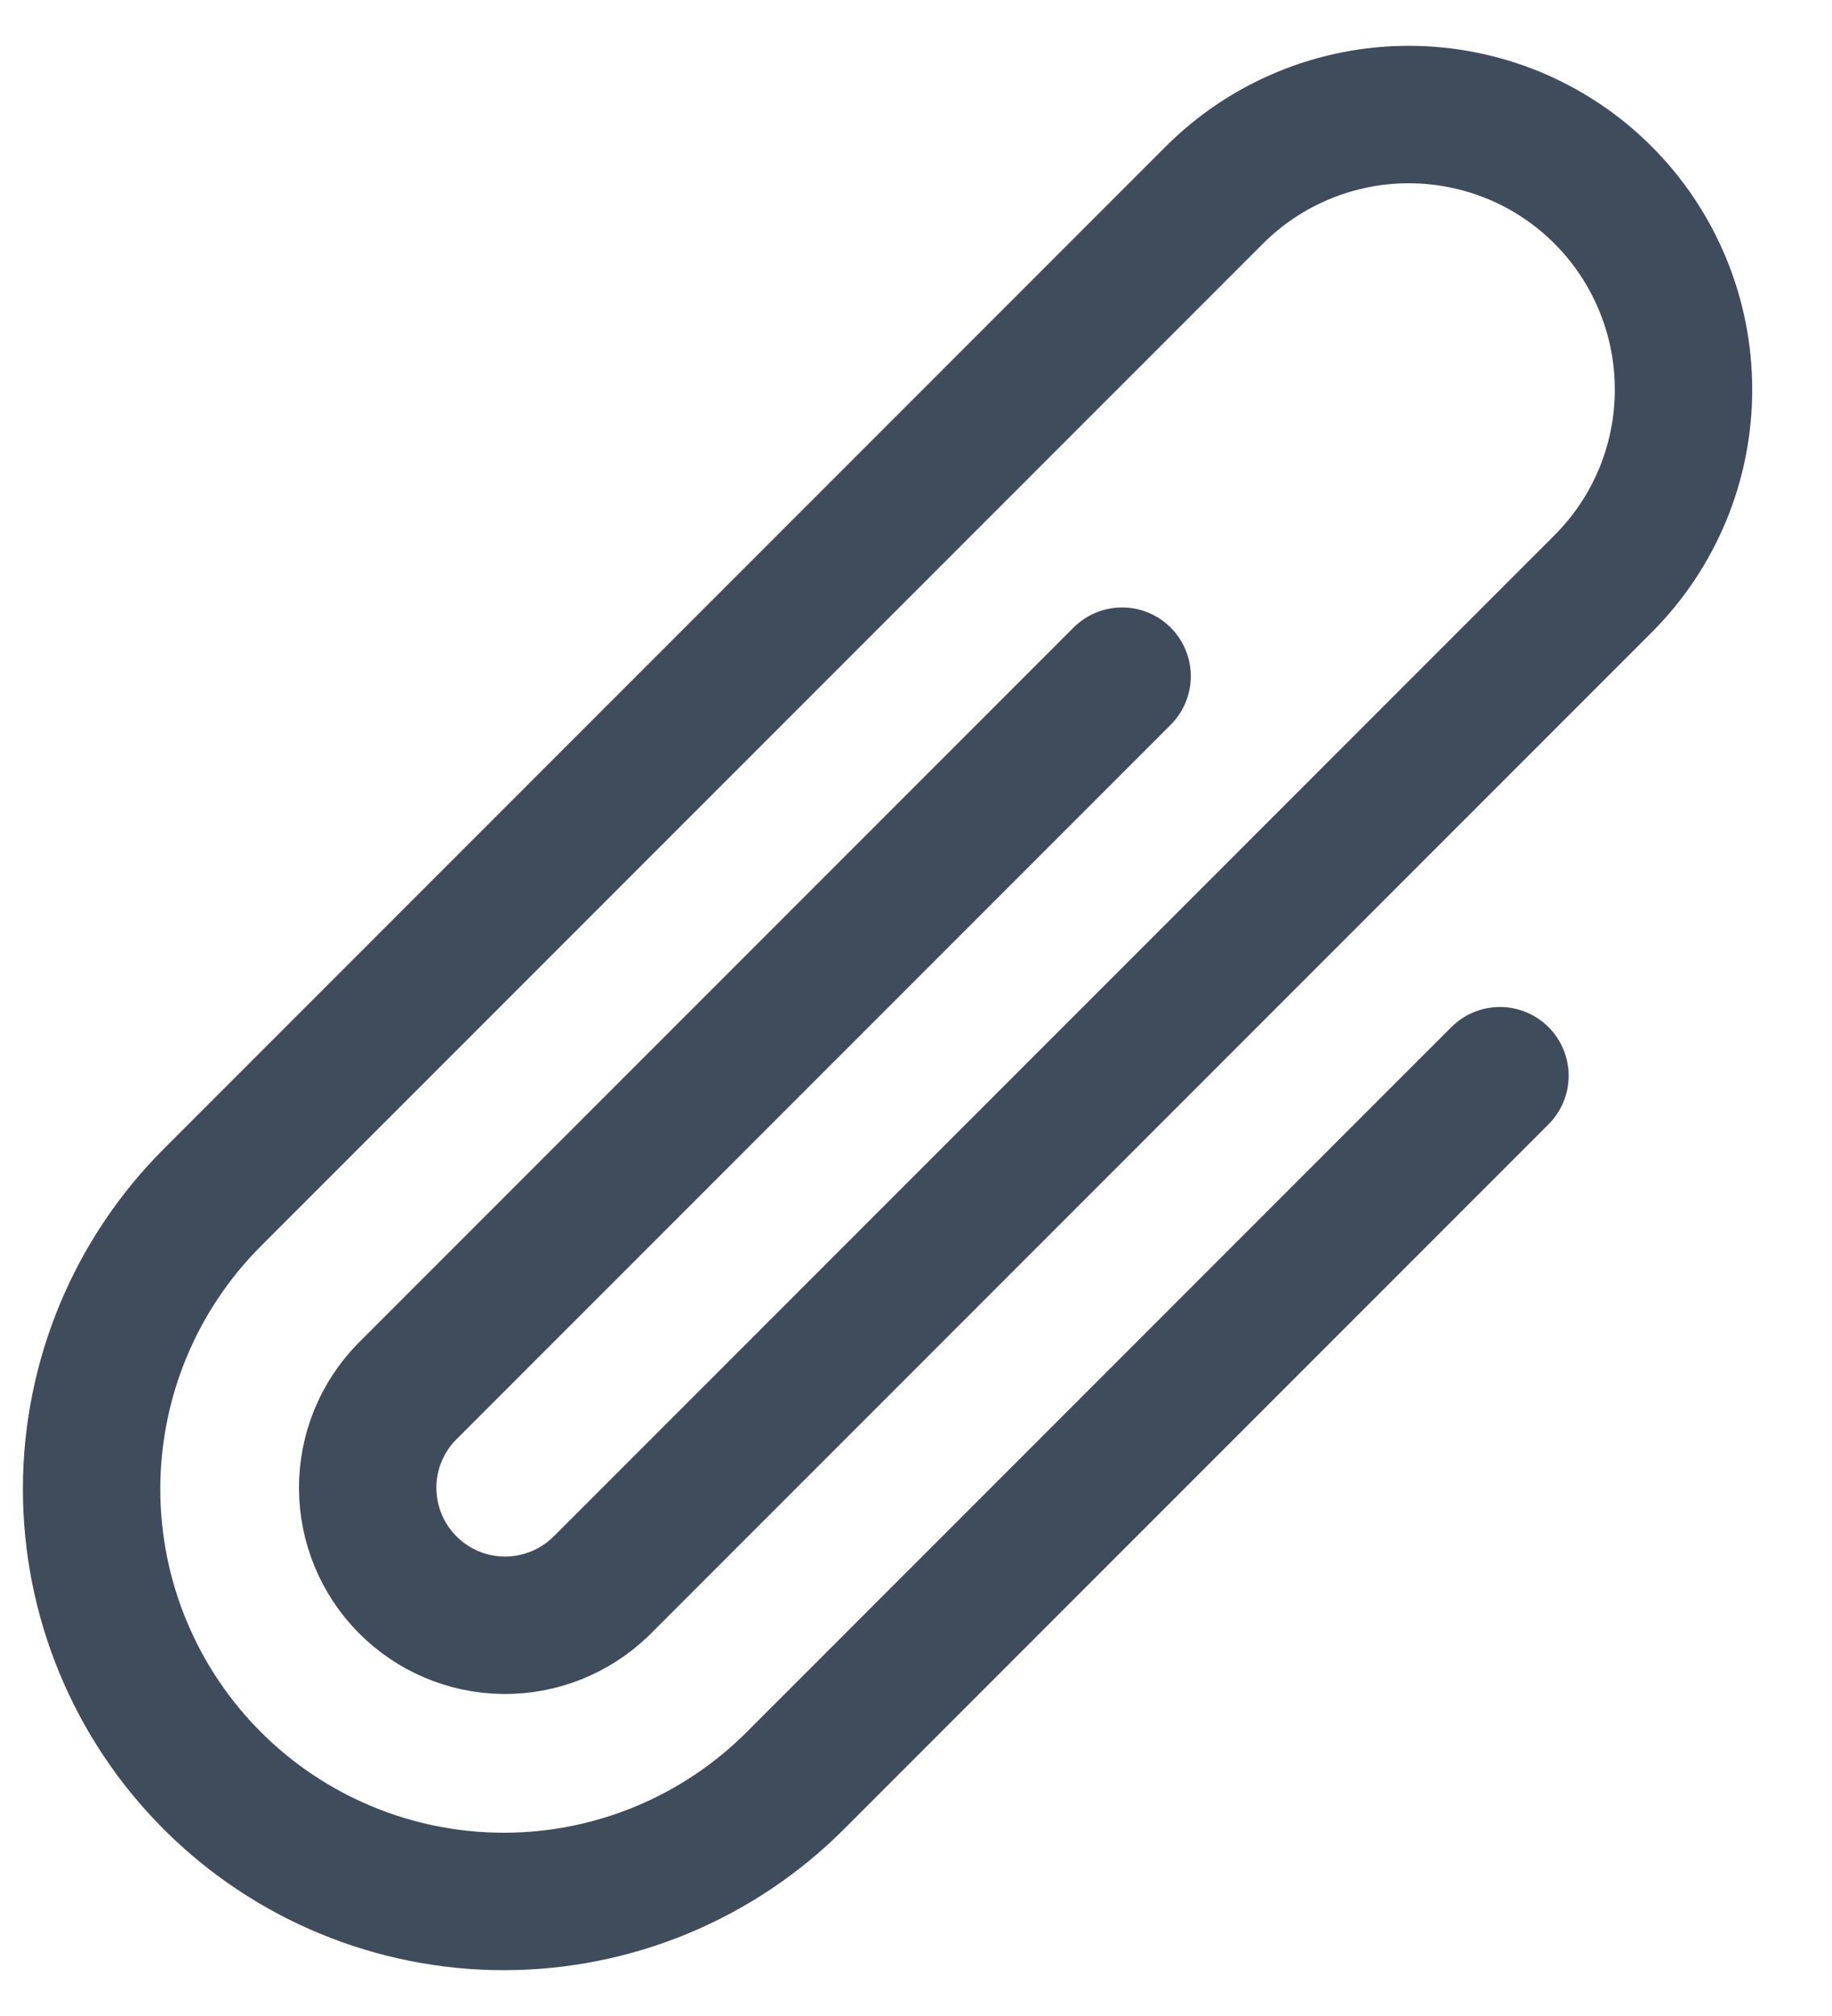 <svg width="20" height="22" viewBox="0 0 20 22" fill="none" xmlns="http://www.w3.org/2000/svg">
<path d="M16.375 11.739L8.682 19.432C7.838 20.276 6.694 20.75 5.5 20.75C4.307 20.75 3.162 20.276 2.318 19.432C1.474 18.588 1 17.444 1 16.25C1 15.056 1.474 13.912 2.318 13.068L13.258 2.128C13.537 1.849 13.867 1.629 14.232 1.478C14.596 1.327 14.986 1.25 15.38 1.25C15.774 1.25 16.164 1.328 16.528 1.478C16.892 1.629 17.223 1.85 17.501 2.129C17.78 2.408 18 2.738 18.151 3.103C18.302 3.467 18.379 3.857 18.379 4.251C18.379 4.645 18.302 5.035 18.151 5.399C18 5.763 17.779 6.093 17.5 6.372L6.552 17.32M6.561 17.31L6.551 17.32M12.25 7.379L4.44 15.189C4.165 15.471 4.012 15.849 4.014 16.242C4.016 16.636 4.172 17.013 4.449 17.292C4.726 17.572 5.102 17.731 5.495 17.736C5.888 17.741 6.268 17.591 6.552 17.319" stroke="#3F4C5C" stroke-width="1.5" stroke-linecap="round" stroke-linejoin="round"/>
</svg>
